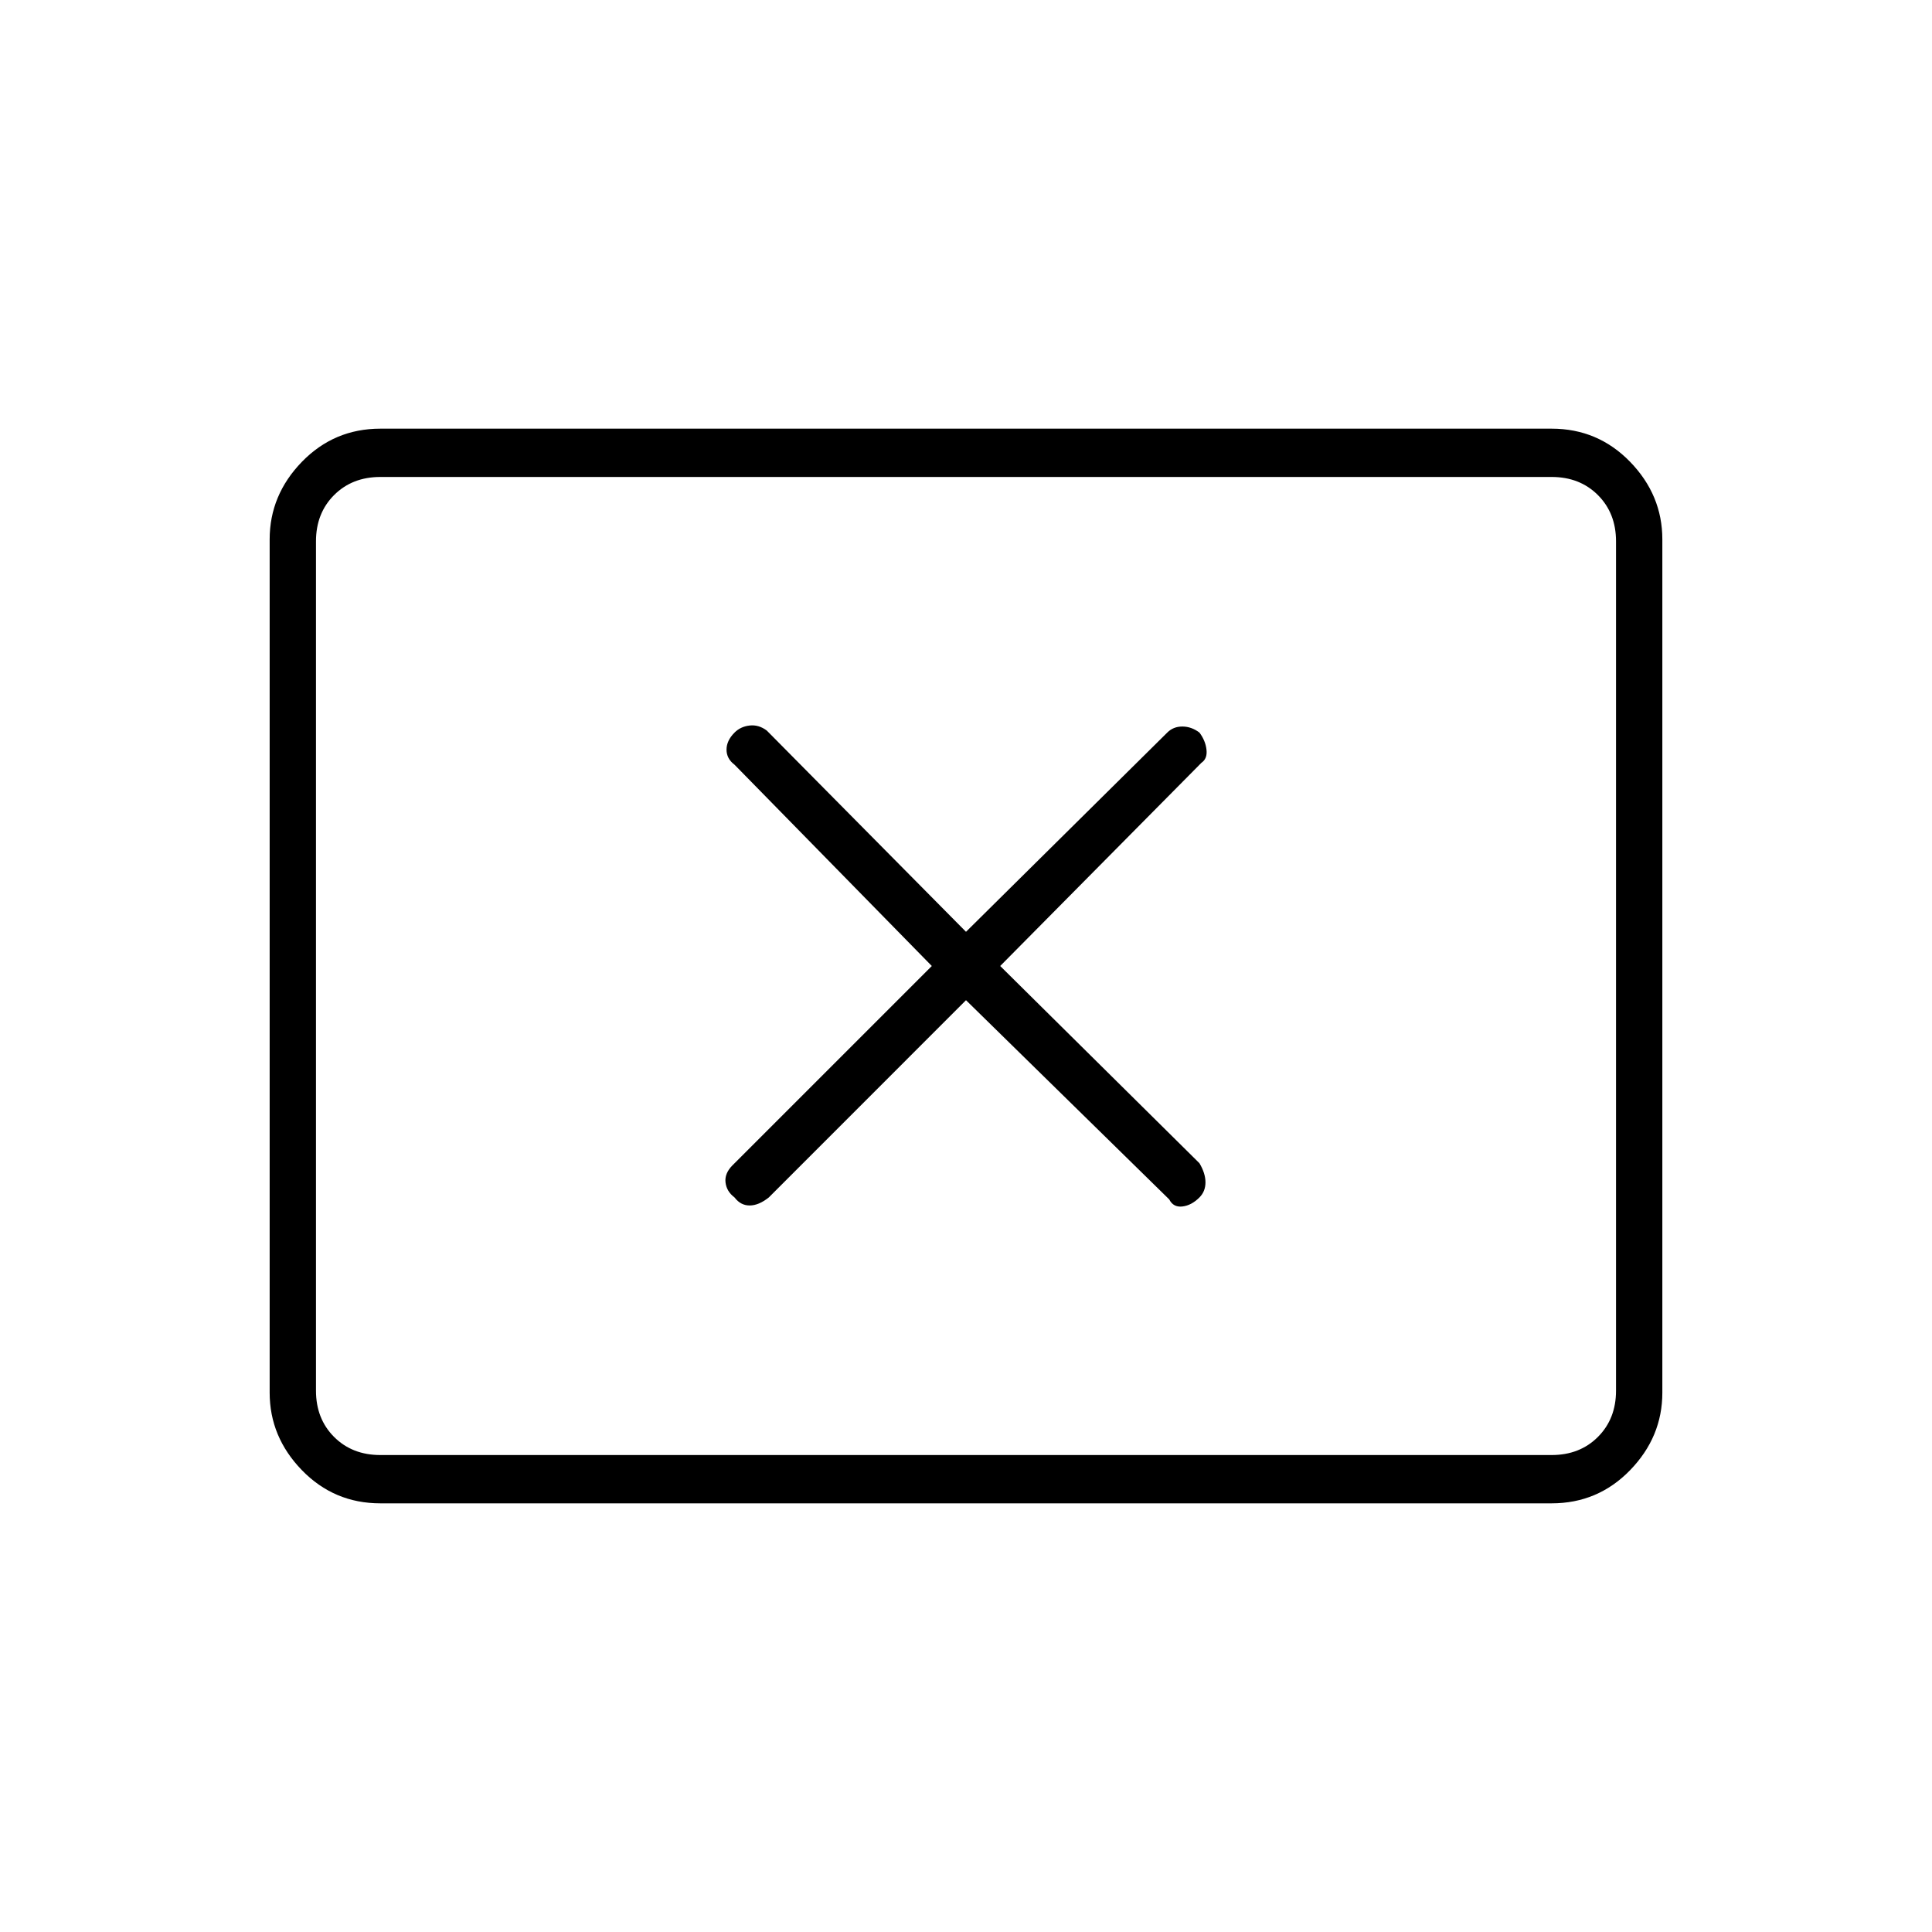 <svg xmlns="http://www.w3.org/2000/svg" height="40" width="40"><path d="M15.208 24.792q.125.166.313.166.187 0 .396-.166L20 20.708l4.208 4.125q.084.167.271.146.188-.021.354-.187.125-.125.125-.313 0-.187-.125-.396L20.708 20l4.167-4.208q.125-.084.104-.271-.021-.188-.146-.354-.166-.125-.354-.125-.187 0-.312.125L20 19.292l-4.125-4.167q-.167-.125-.354-.104-.188.021-.313.146-.166.166-.166.354 0 .187.166.312L19.292 20l-4.125 4.125q-.167.167-.146.354.021.188.187.313Zm-7.333 6.333q-.958 0-1.625-.687-.667-.688-.667-1.605V11.167q0-.917.667-1.605.667-.687 1.625-.687h24.25q.958 0 1.625.687.667.688.667 1.605v17.666q0 .917-.667 1.605-.667.687-1.625.687Zm0-1q-.583 0-.958-.375t-.375-.958V11.208q0-.583.375-.958t.958-.375q-.583 0-.958.375t-.375.958v17.584q0 .583.375.958t.958.375Zm0 0h24.25q.583 0 .958-.375t.375-.958V11.208q0-.583-.375-.958t-.958-.375H7.875q-.583 0-.958.375t-.375.958v17.584q0 .583.375.958t.958.375Z"/></svg>